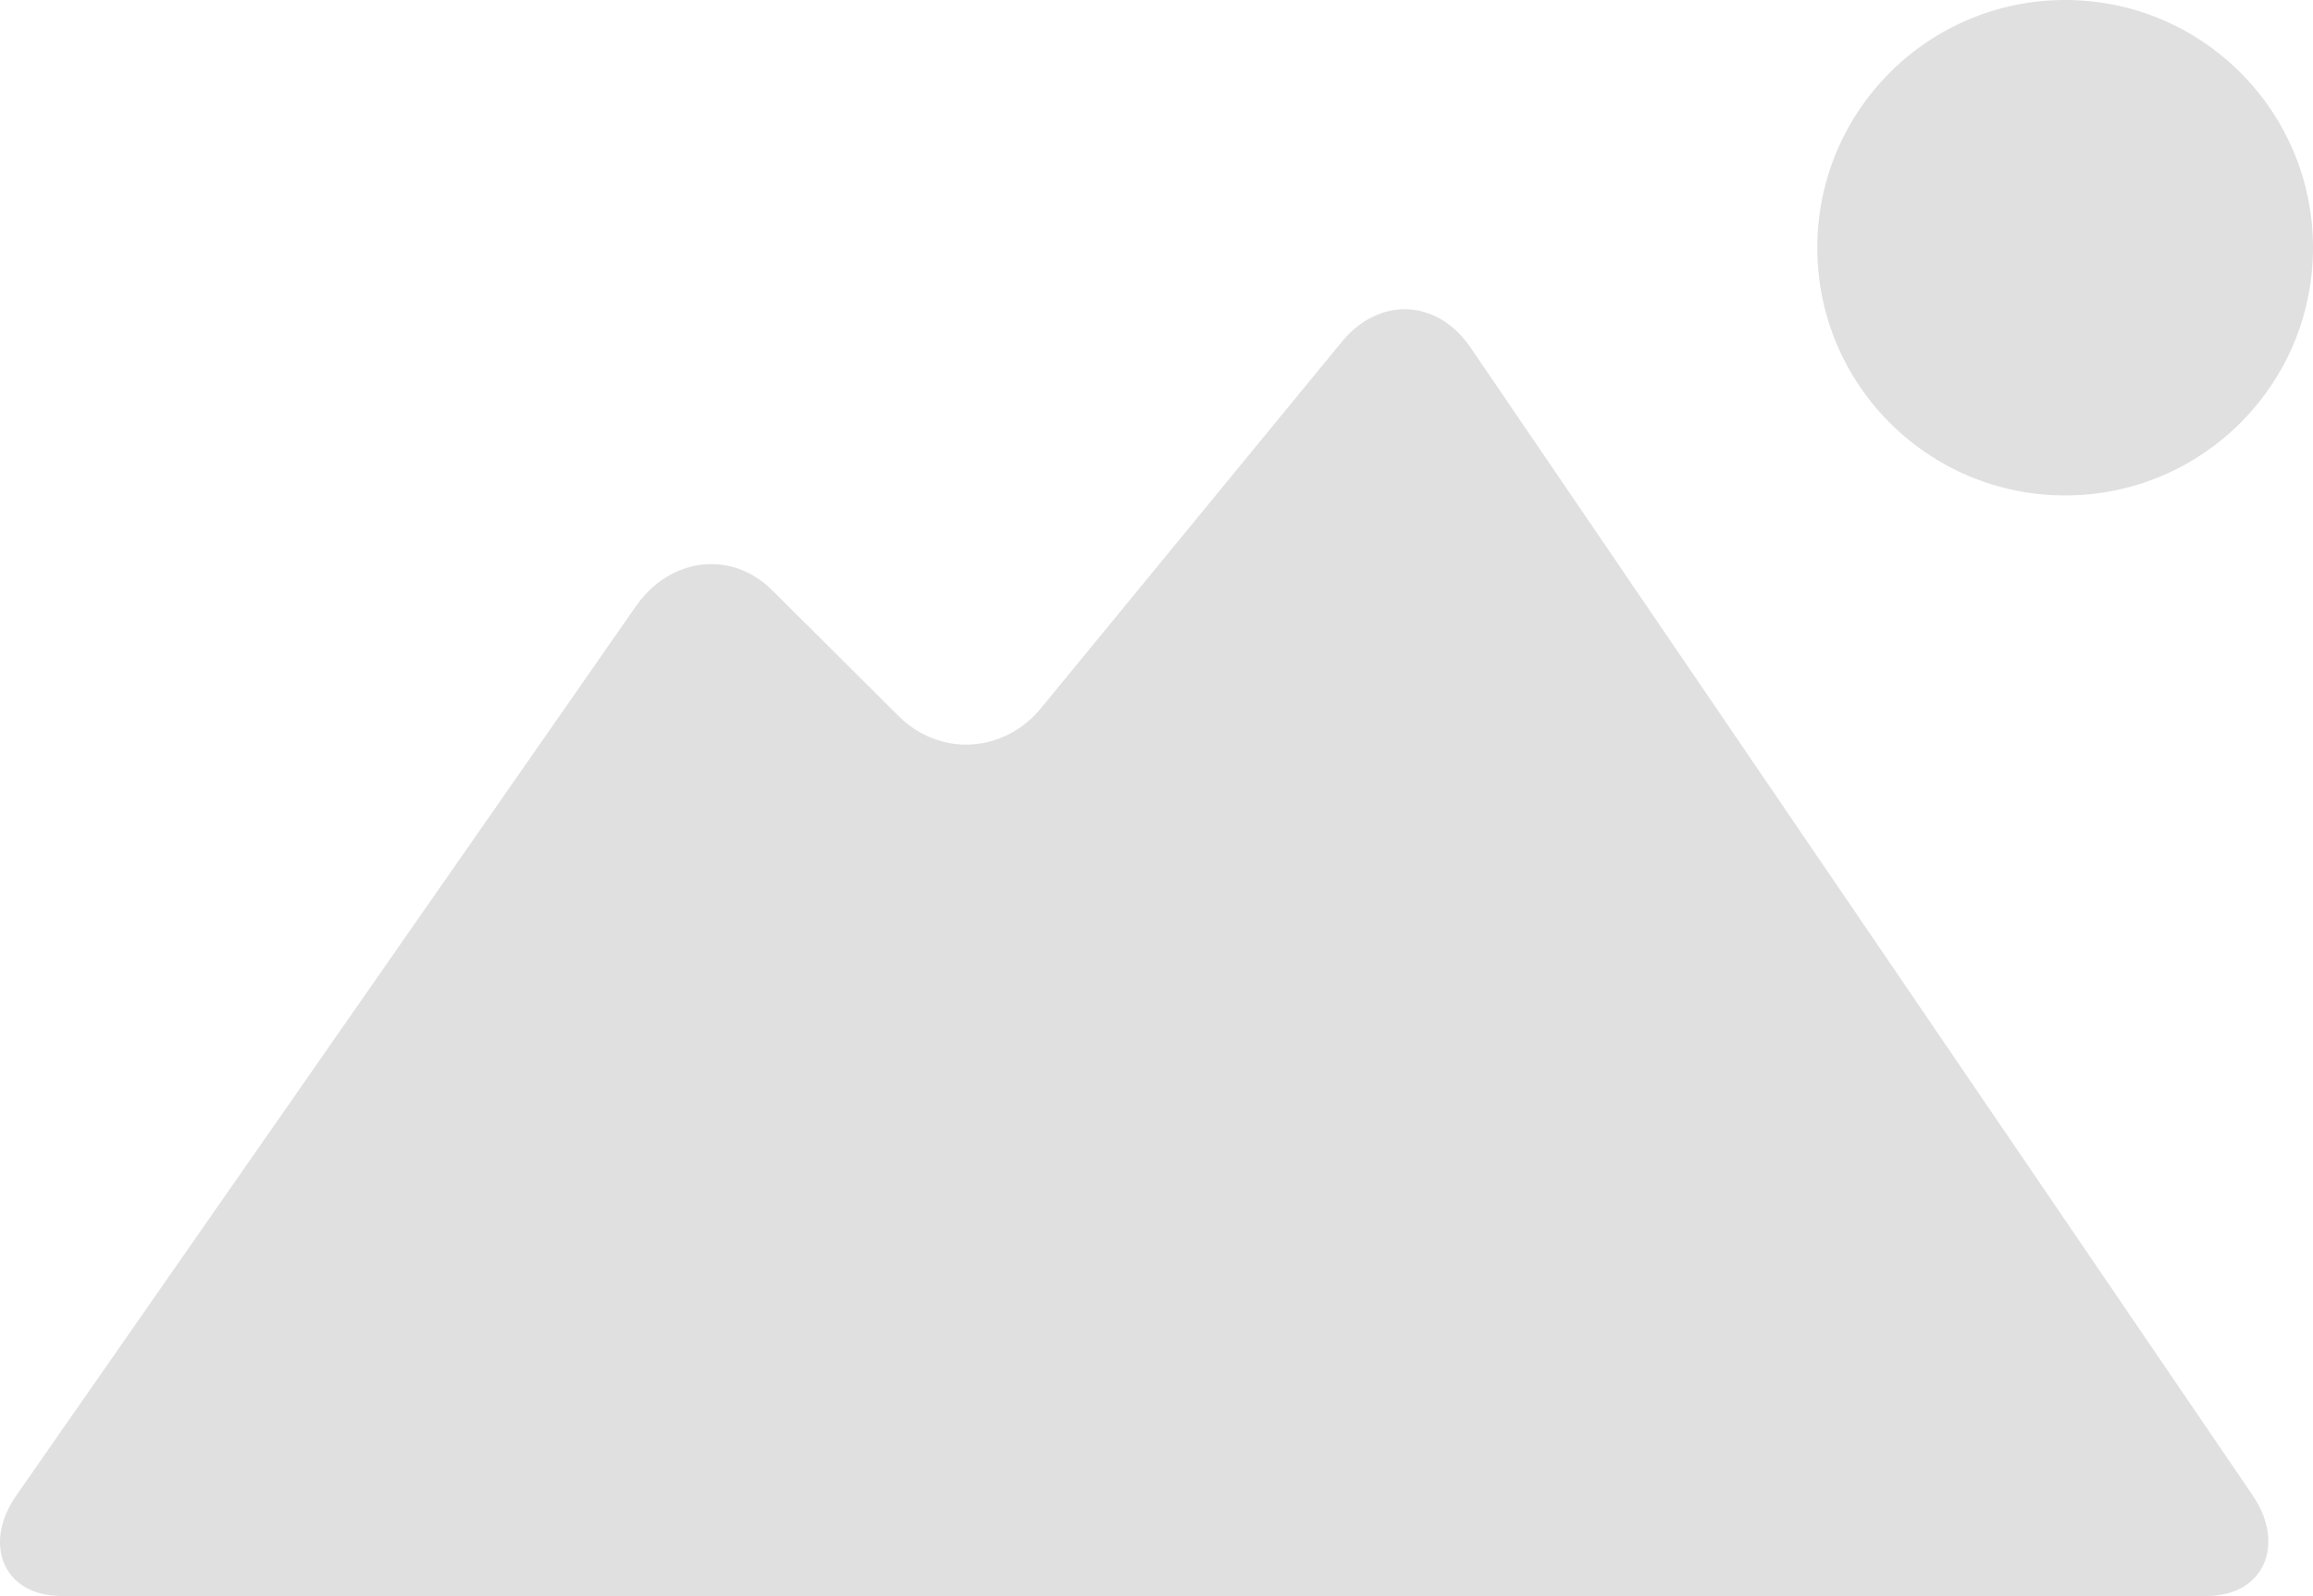 <svg width="100" height="69" viewBox="0 0 100 69" fill="none" xmlns="http://www.w3.org/2000/svg">
<path fill-rule="evenodd" clip-rule="evenodd" d="M78.569 10.712C78.569 16.625 83.363 21.419 89.283 21.419C95.203 21.419 100 16.625 100 10.712C100 4.797 95.203 0 89.283 0C83.365 0 78.569 4.794 78.569 10.712ZM2.661 69H95.391C97.927 69 98.822 66.723 97.382 64.634L63.564 15.005C62.12 12.915 59.622 12.818 58.013 14.776L45.009 30.613C43.395 32.574 40.614 32.738 38.827 30.934L33.412 25.545C31.624 23.742 28.968 24.113 27.508 26.188L0.706 64.653C-0.755 66.733 0.126 69 2.661 69Z" fill="#E0E0E0"/>
</svg>
